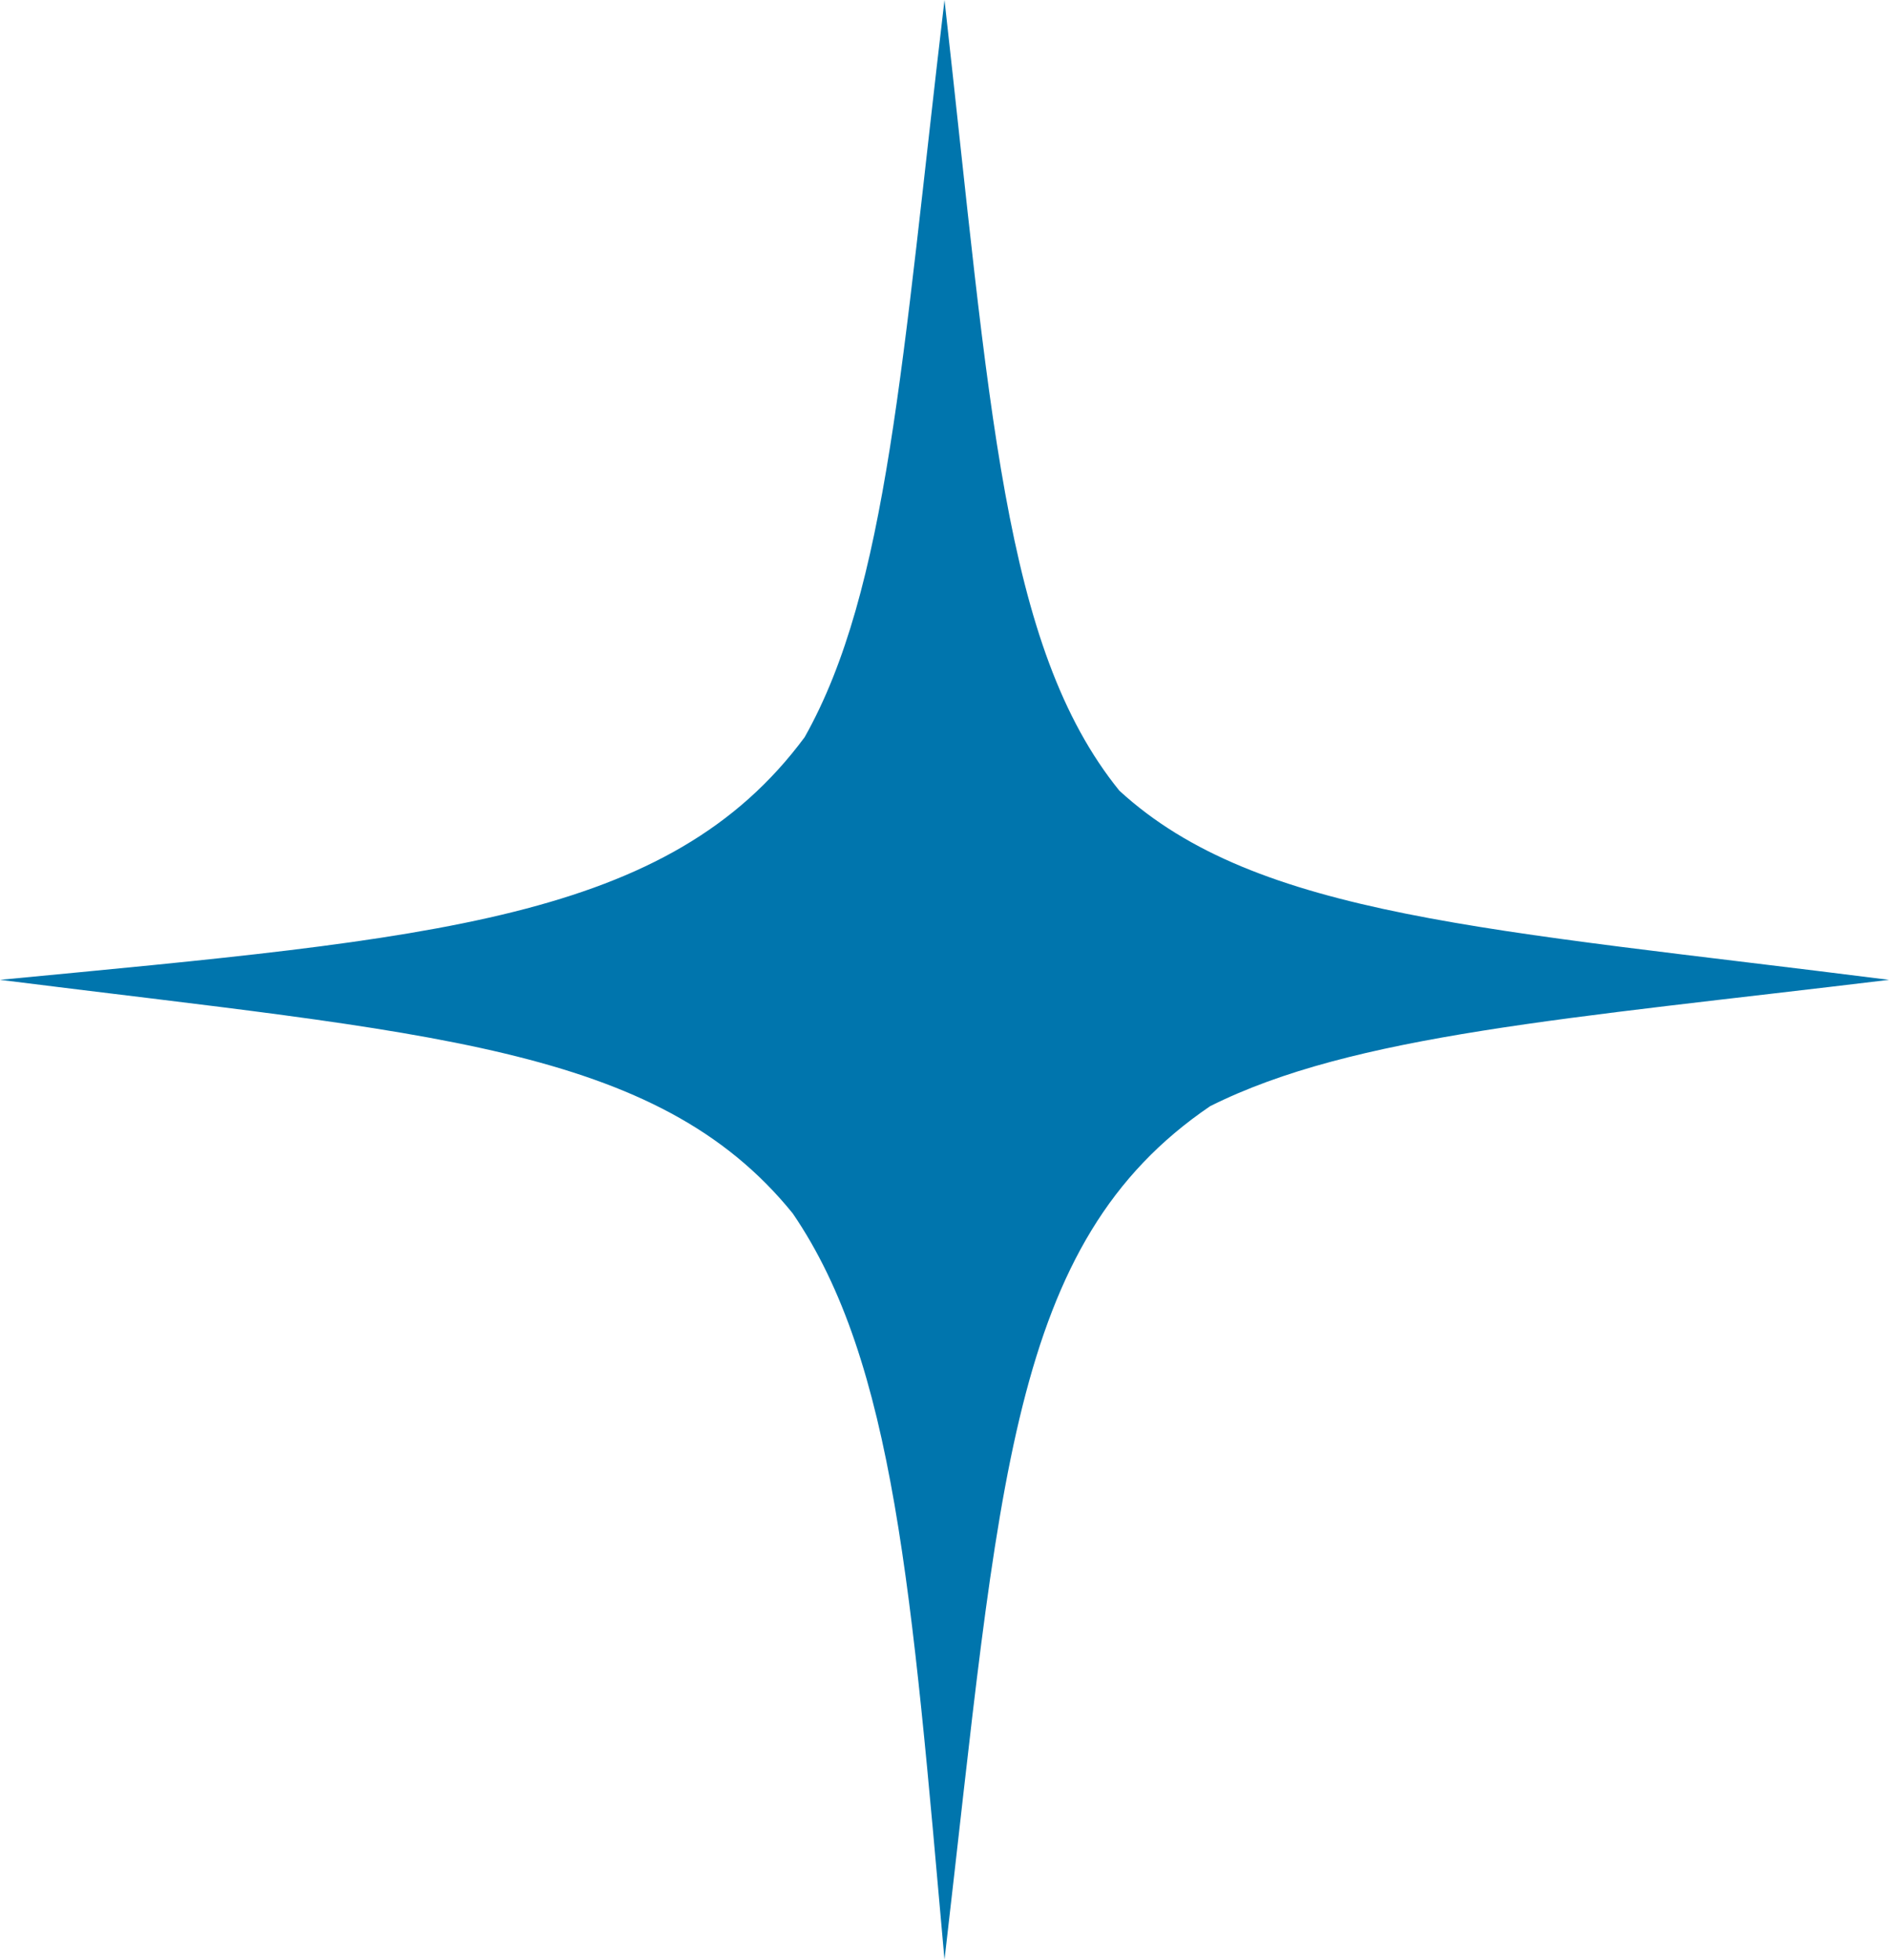 <svg width="27" height="28" viewBox="0 0 27 28" fill="none" xmlns="http://www.w3.org/2000/svg">
<path d="M13.5 0C12.891 5.151 12.691 8.422 11.501 10.533C9.558 13.157 6.189 13.407 0 14C6.089 14.766 9.38 14.93 11.33 17.336C12.786 19.464 13.033 22.756 13.5 28C14.294 21.196 14.418 17.76 17.297 15.805C19.342 14.78 22.395 14.557 27 14C21.287 13.274 17.972 13.107 15.999 11.297C14.331 9.235 14.152 5.809 13.5 0Z" fill="#0075AD"/>
</svg>
